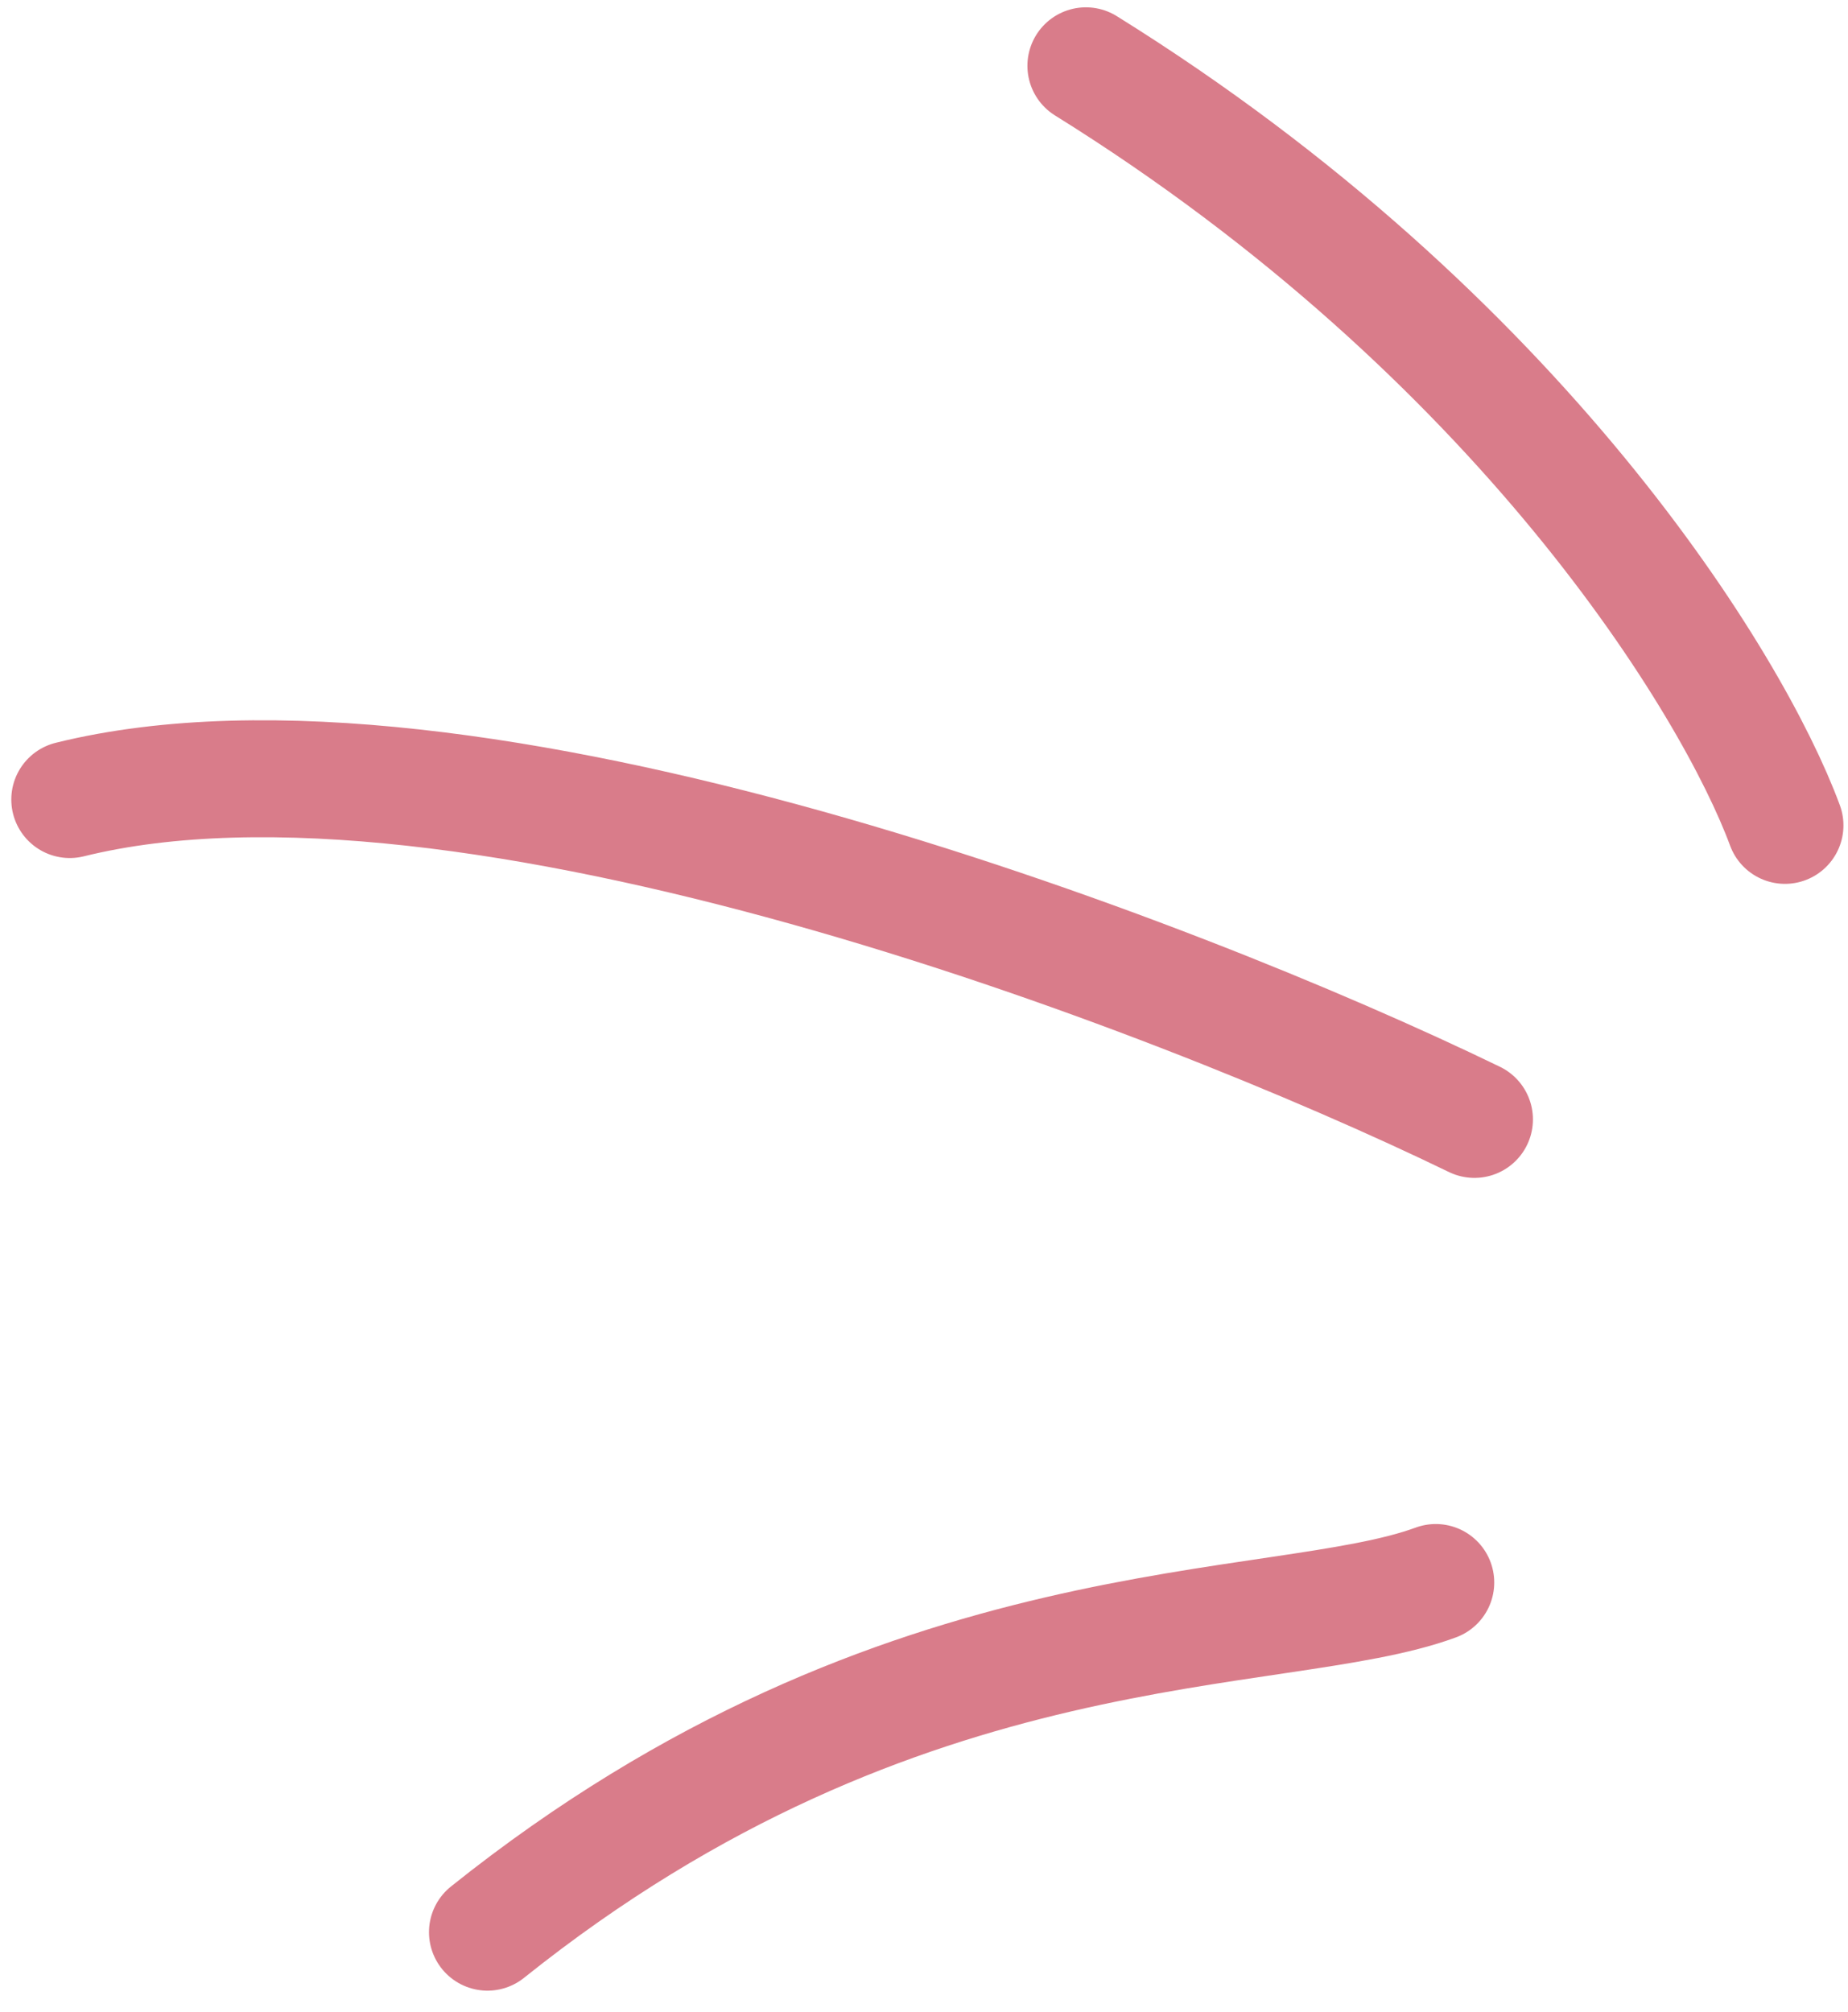 <svg width="79" height="86" viewBox="0 0 79 86" fill="none" xmlns="http://www.w3.org/2000/svg">
<path d="M61.377 67.654C54.621 70.146 38.617 68.372 20.839 82.603M63.031 47.856C50.048 41.557 19.863 30.004 2.983 34.182M76.305 35.286C74.09 29.281 65.013 14.378 46.421 2.813" stroke="#D97C8A" stroke-width="5" stroke-linecap="round" stroke-linejoin="round"/>
</svg>

